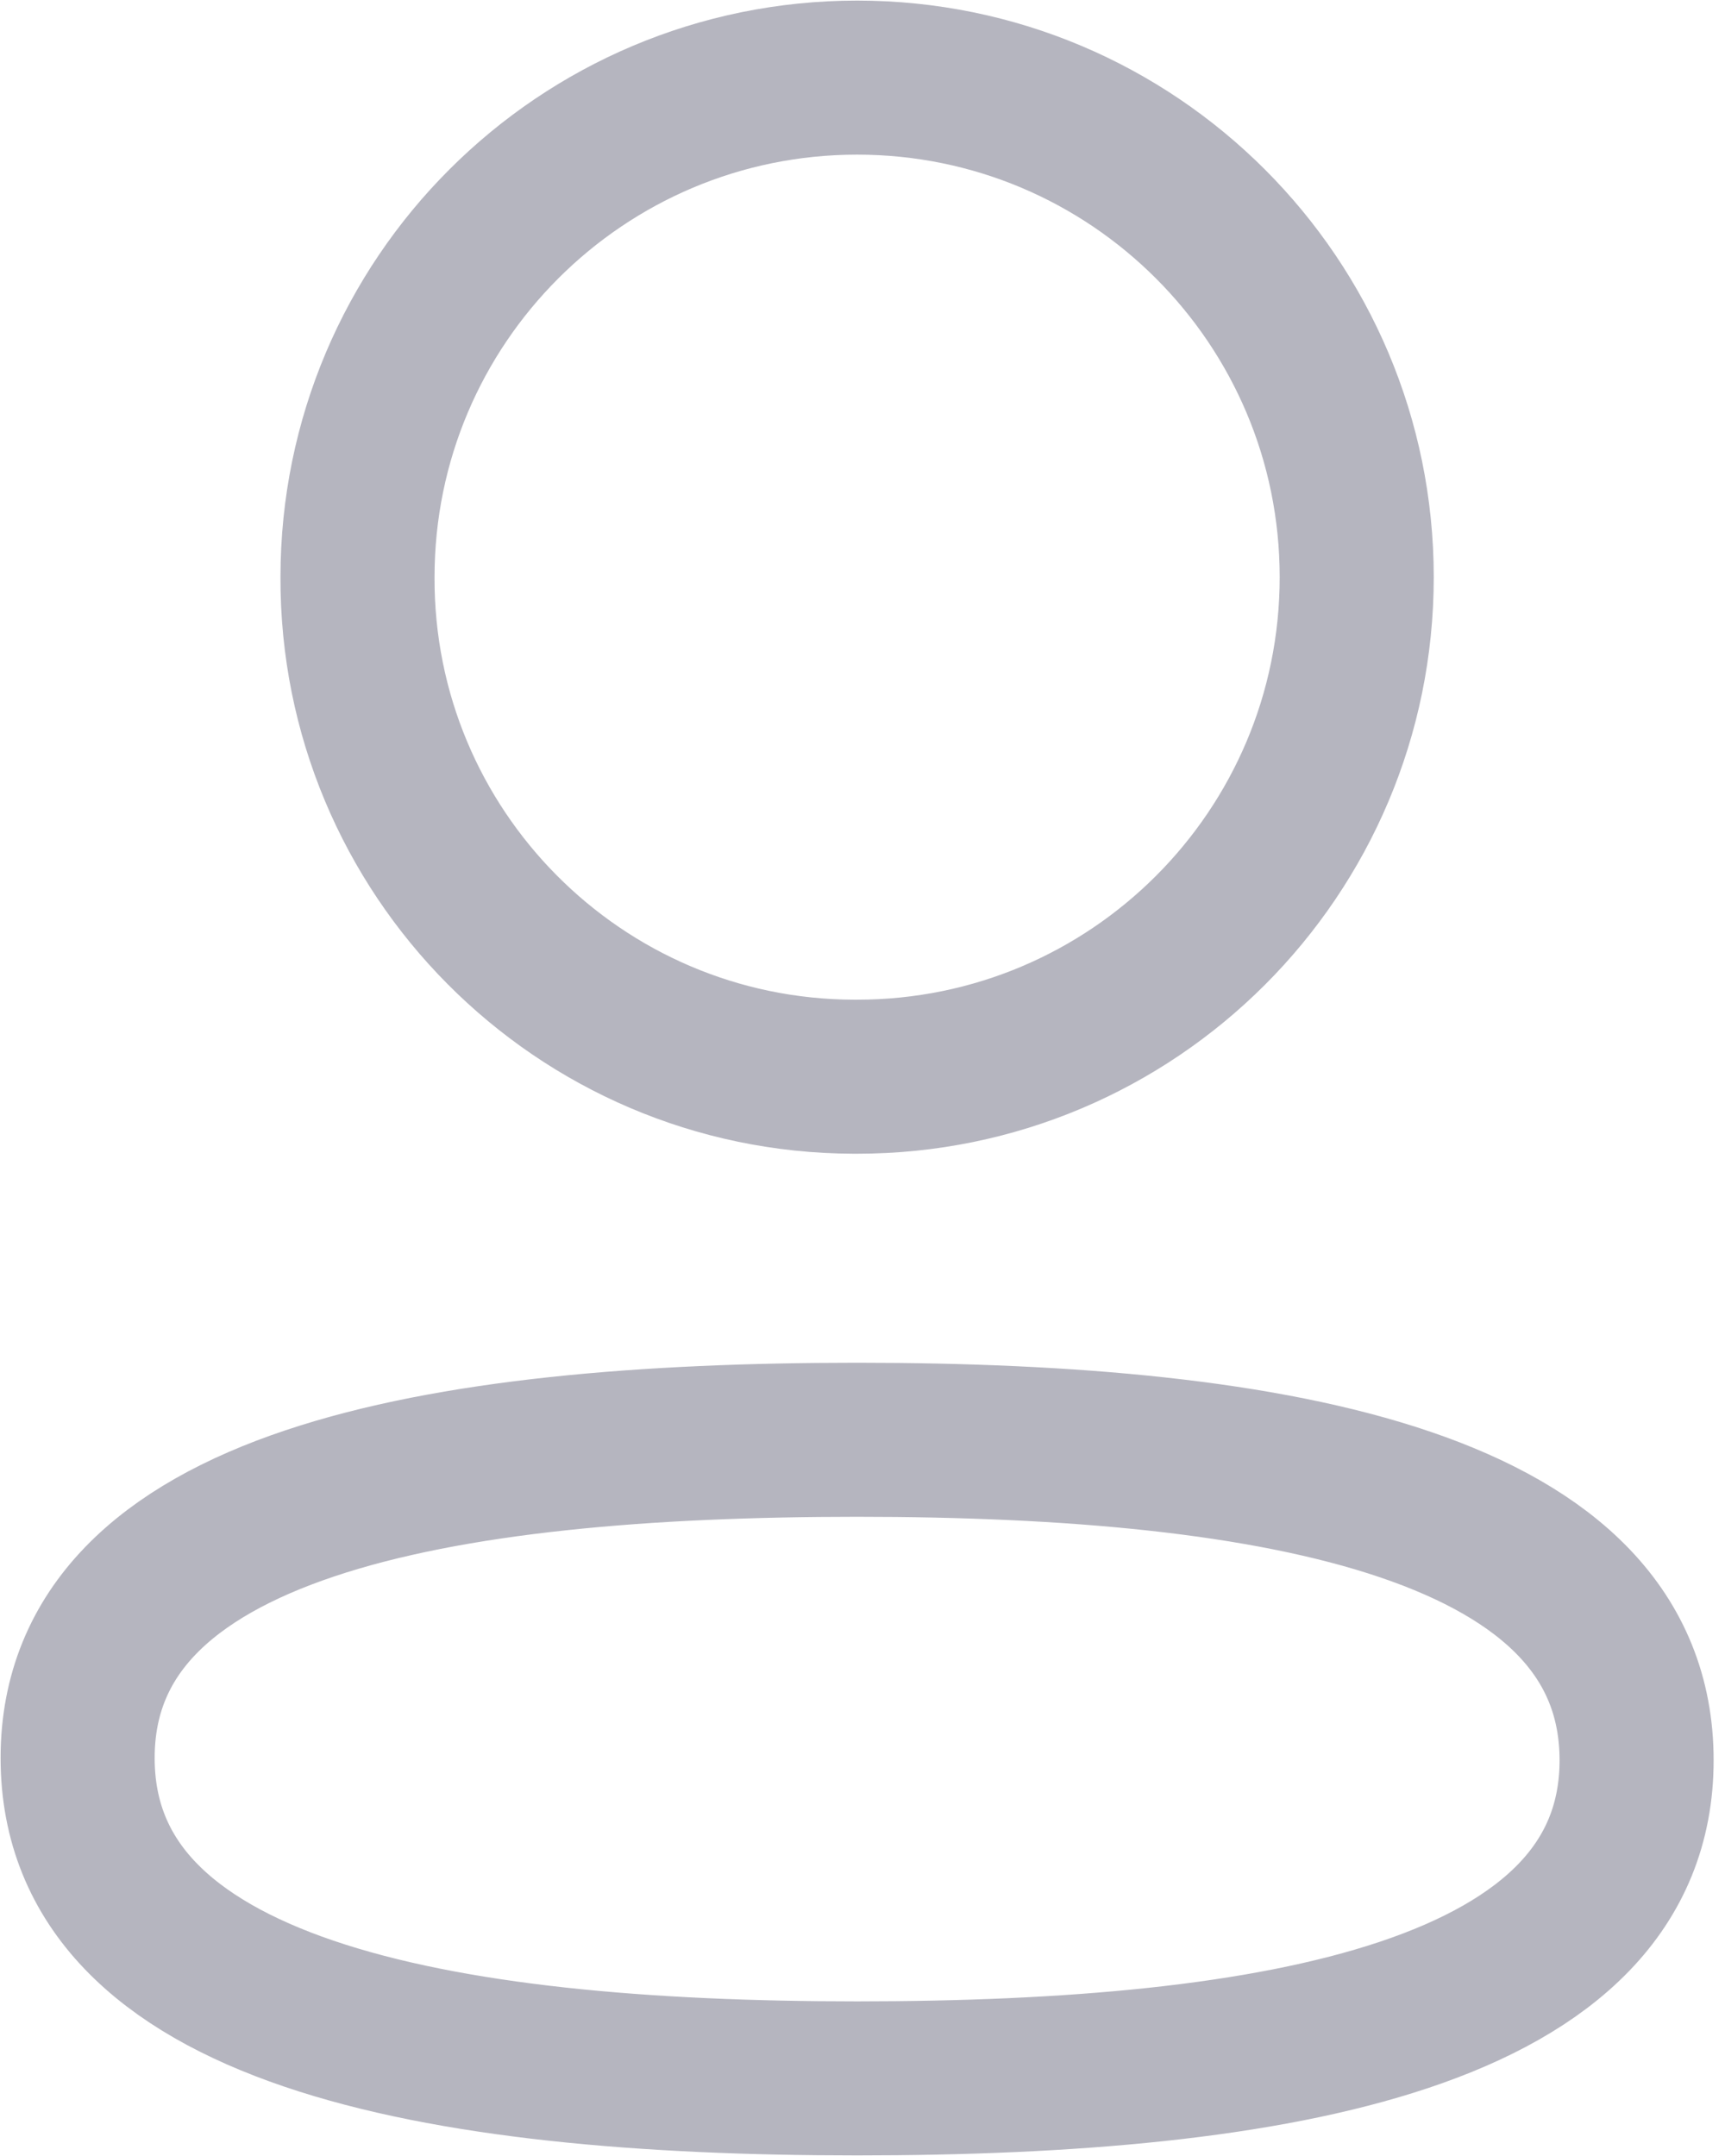 <svg width="16" height="20" viewBox="0 0 16 20" fill="none" xmlns="http://www.w3.org/2000/svg">
<path fill-rule="evenodd" clip-rule="evenodd" d="M7.95 13.356C4.051 13.356 0.72 13.946 0.72 16.308C0.72 18.669 4.029 19.28 7.95 19.28C11.85 19.28 15.18 18.689 15.18 16.329C15.18 13.968 11.871 13.356 7.95 13.356Z" stroke="#B5B5BF" stroke-width="1.429" stroke-linecap="round" stroke-linejoin="round"/>
<path fill-rule="evenodd" clip-rule="evenodd" d="M7.95 9.988C10.51 9.988 12.584 7.913 12.584 5.354C12.584 2.795 10.51 0.72 7.95 0.72C5.391 0.72 3.316 2.795 3.316 5.354C3.307 7.904 5.368 9.98 7.918 9.988H7.95Z" stroke="#B5B5BF" stroke-width="1.429" stroke-linecap="round" stroke-linejoin="round"/>
</svg>
